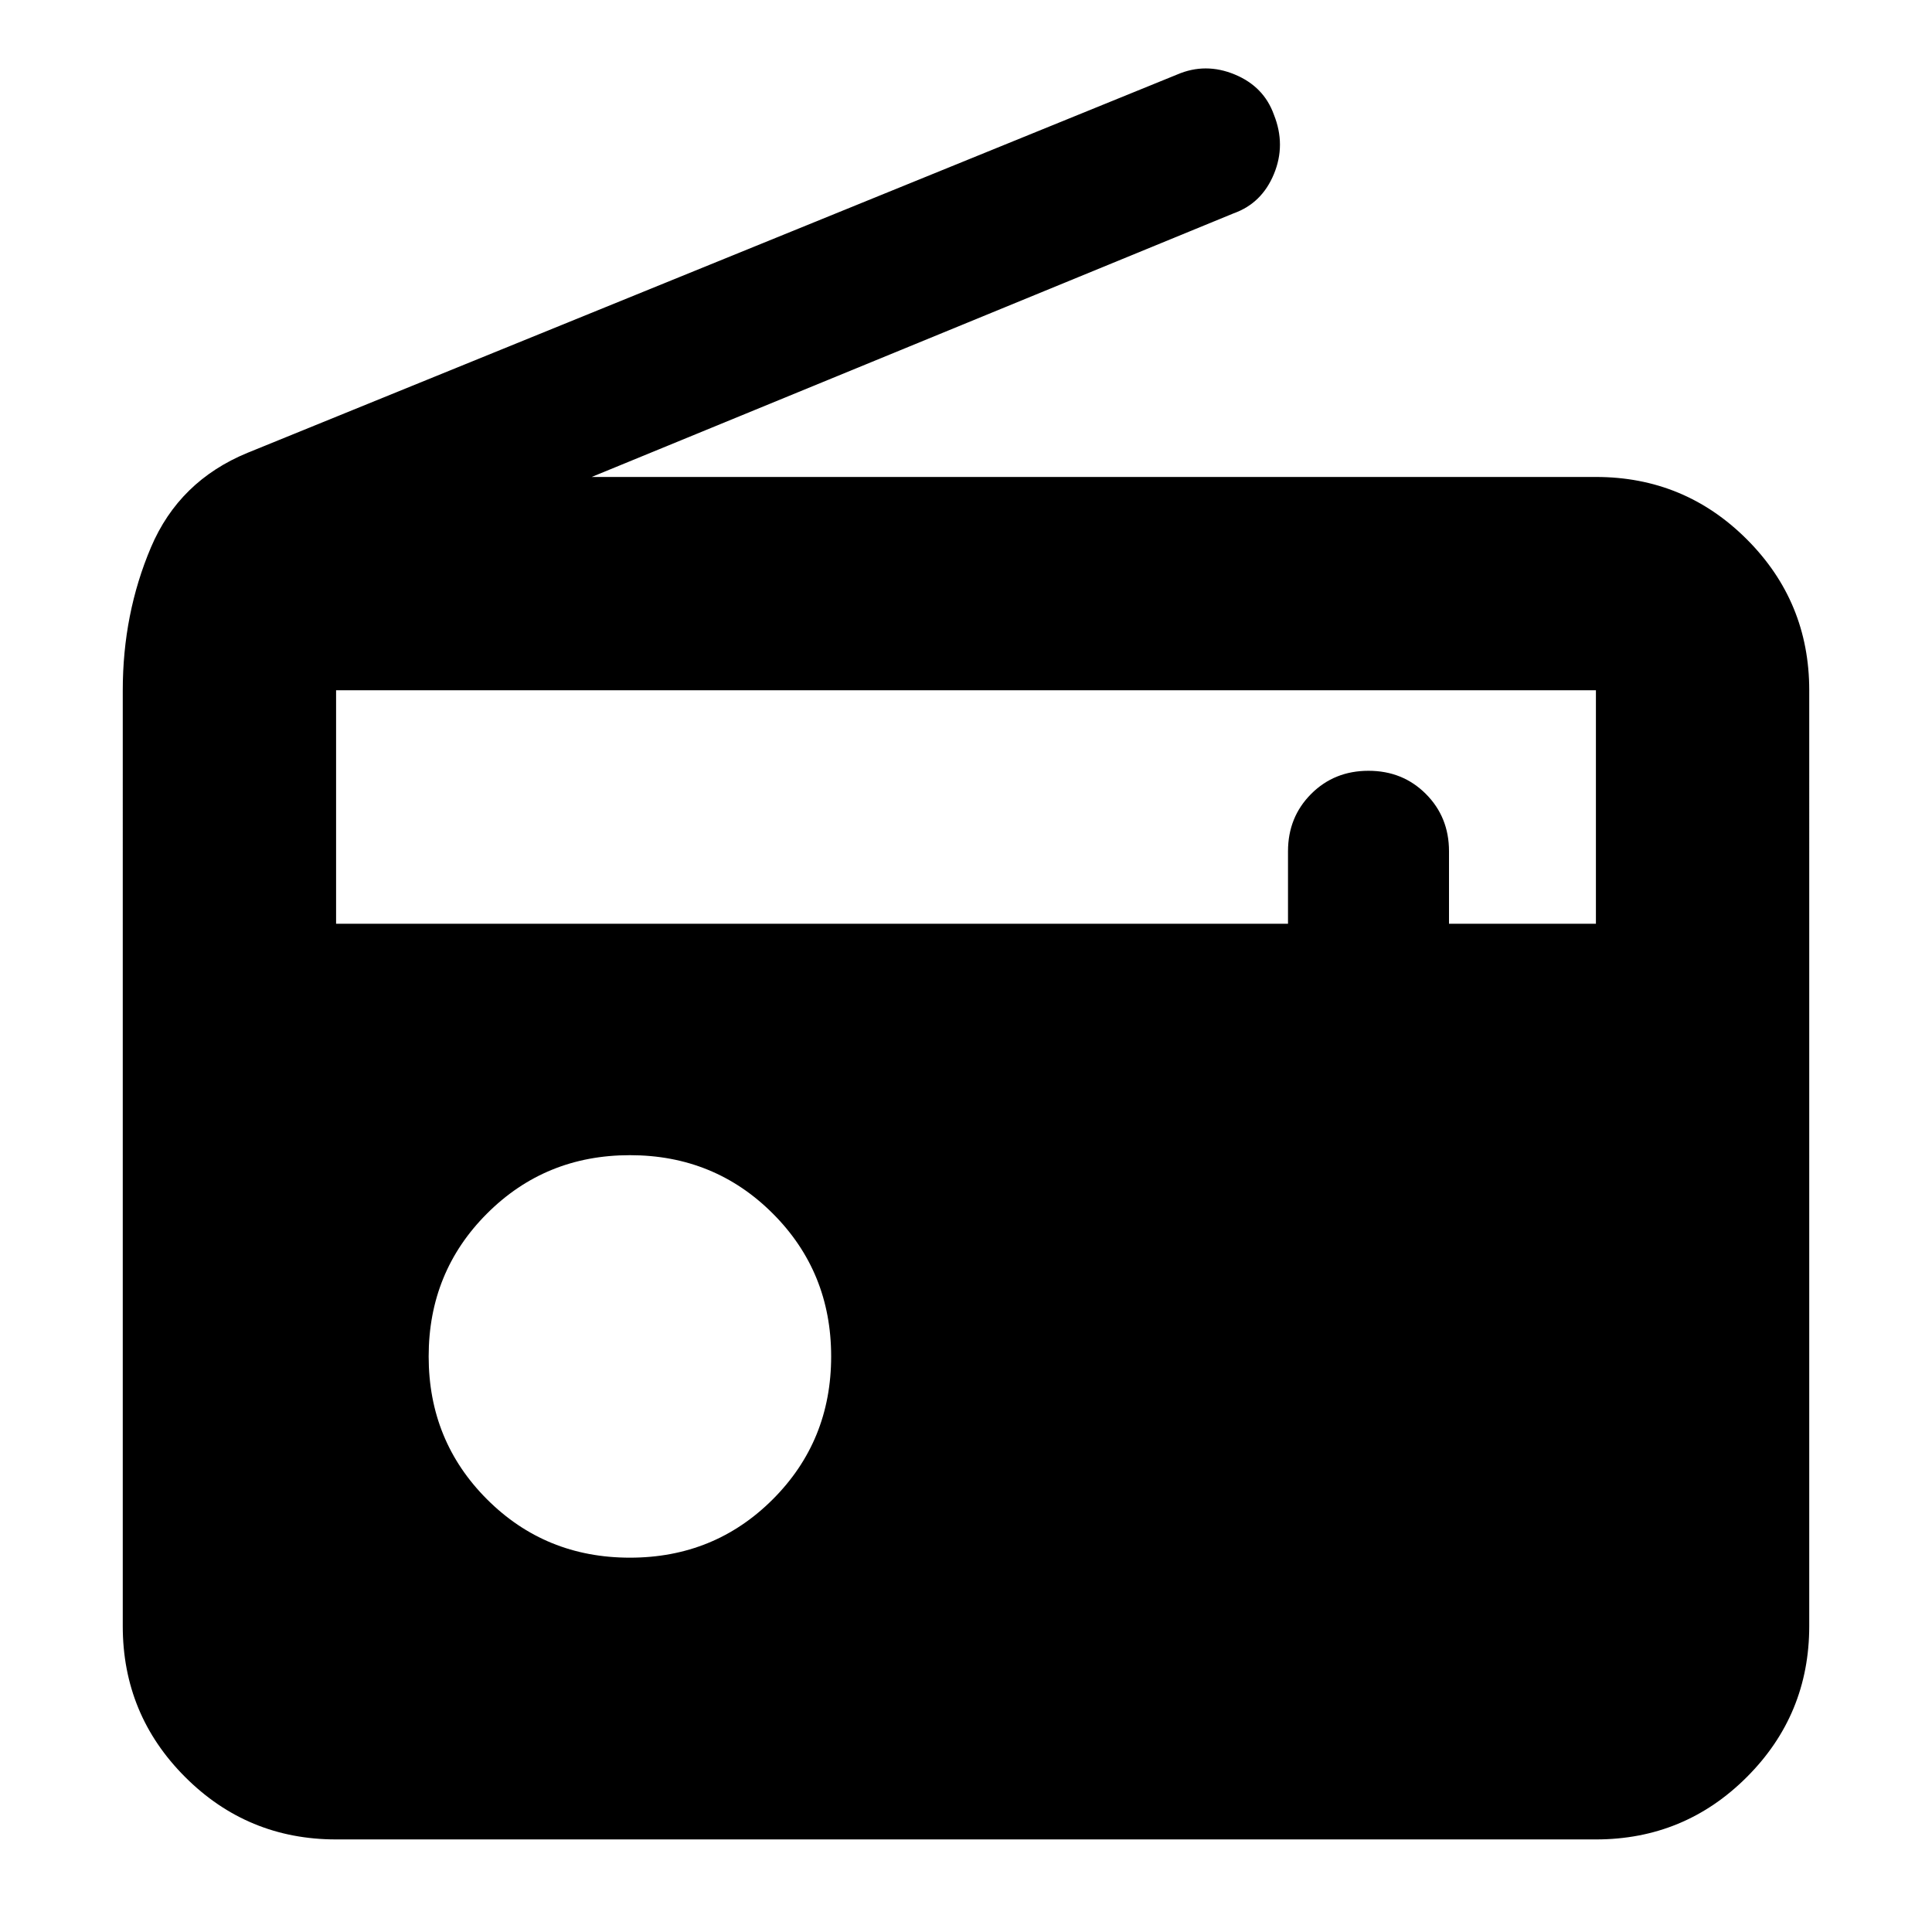 <svg xmlns="http://www.w3.org/2000/svg" height="24" width="24"><path d="M4.175 22.85q-1.1 0-1.875-.775-.775-.775-.775-1.875V8.575q0-.95.35-1.775t1.2-1.175l11.55-4.7q.35-.15.713 0 .362.15.487.5.15.375 0 .737-.15.363-.5.488L7.35 5.925h12.475q1.1 0 1.875.775.775.775.775 1.875V20.2q0 1.1-.775 1.875-.775.775-1.875.775Zm0-11.375H16v-.9q0-.425.288-.713.287-.287.712-.287t.712.287q.288.288.288.713v.9h1.825v-2.9H4.175Zm3.65 7.875q1.05 0 1.775-.725.725-.725.725-1.775 0-1.05-.725-1.775-.725-.725-1.775-.725-1.05 0-1.775.725-.725.725-.725 1.775 0 1.05.725 1.775.725.725 1.775.725Z"/></svg>